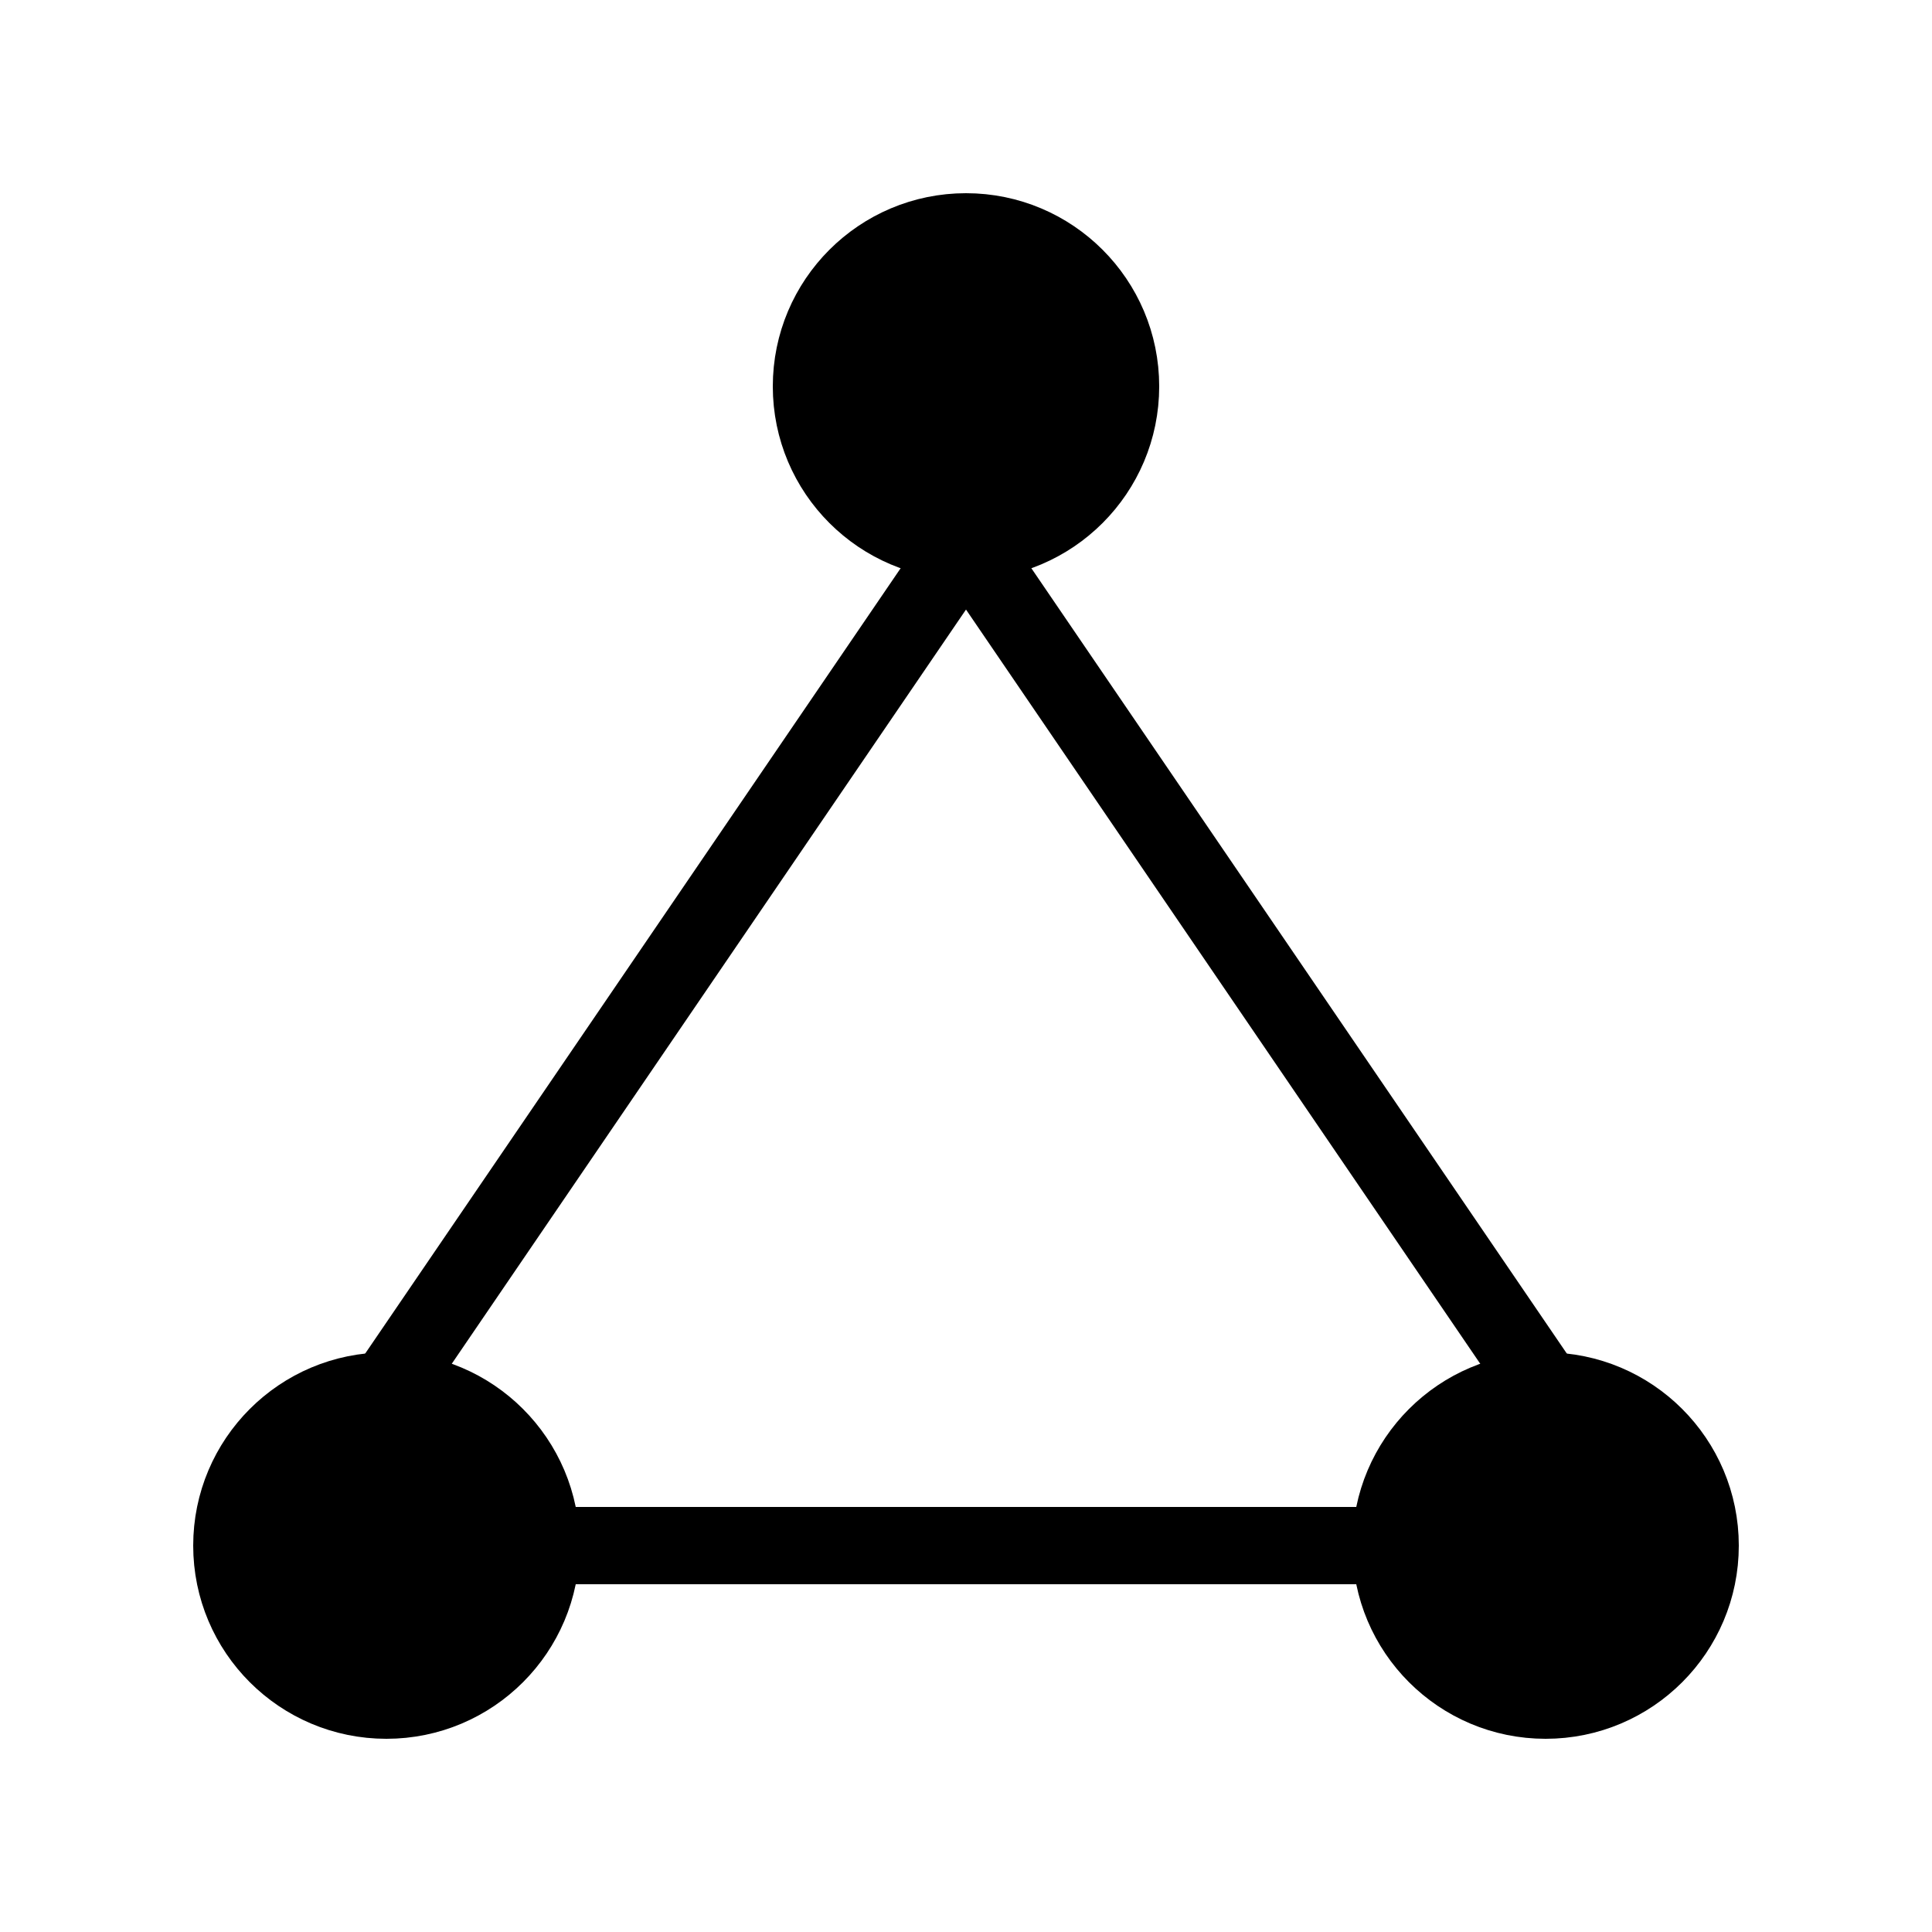 <?xml version="1.0" encoding="UTF-8" standalone="no"?>
<svg width="100" height="100" viewBox="0 0 100 100" xmlns="http://www.w3.org/2000/svg" fill="none" stroke="black" stroke-width="4" stroke-linecap="round" stroke-linejoin="round">
  <circle cx="50" cy="20" r="8" fill="black"/>
  <circle cx="20" cy="80" r="8" fill="black"/>
  <circle cx="80" cy="80" r="8" fill="black"/>
  <line x1="50" y1="28" x2="20" y2="72"/>
  <line x1="50" y1="28" x2="80" y2="72"/>
  <line x1="20" y1="80" x2="80" y2="80"/>
</svg>
